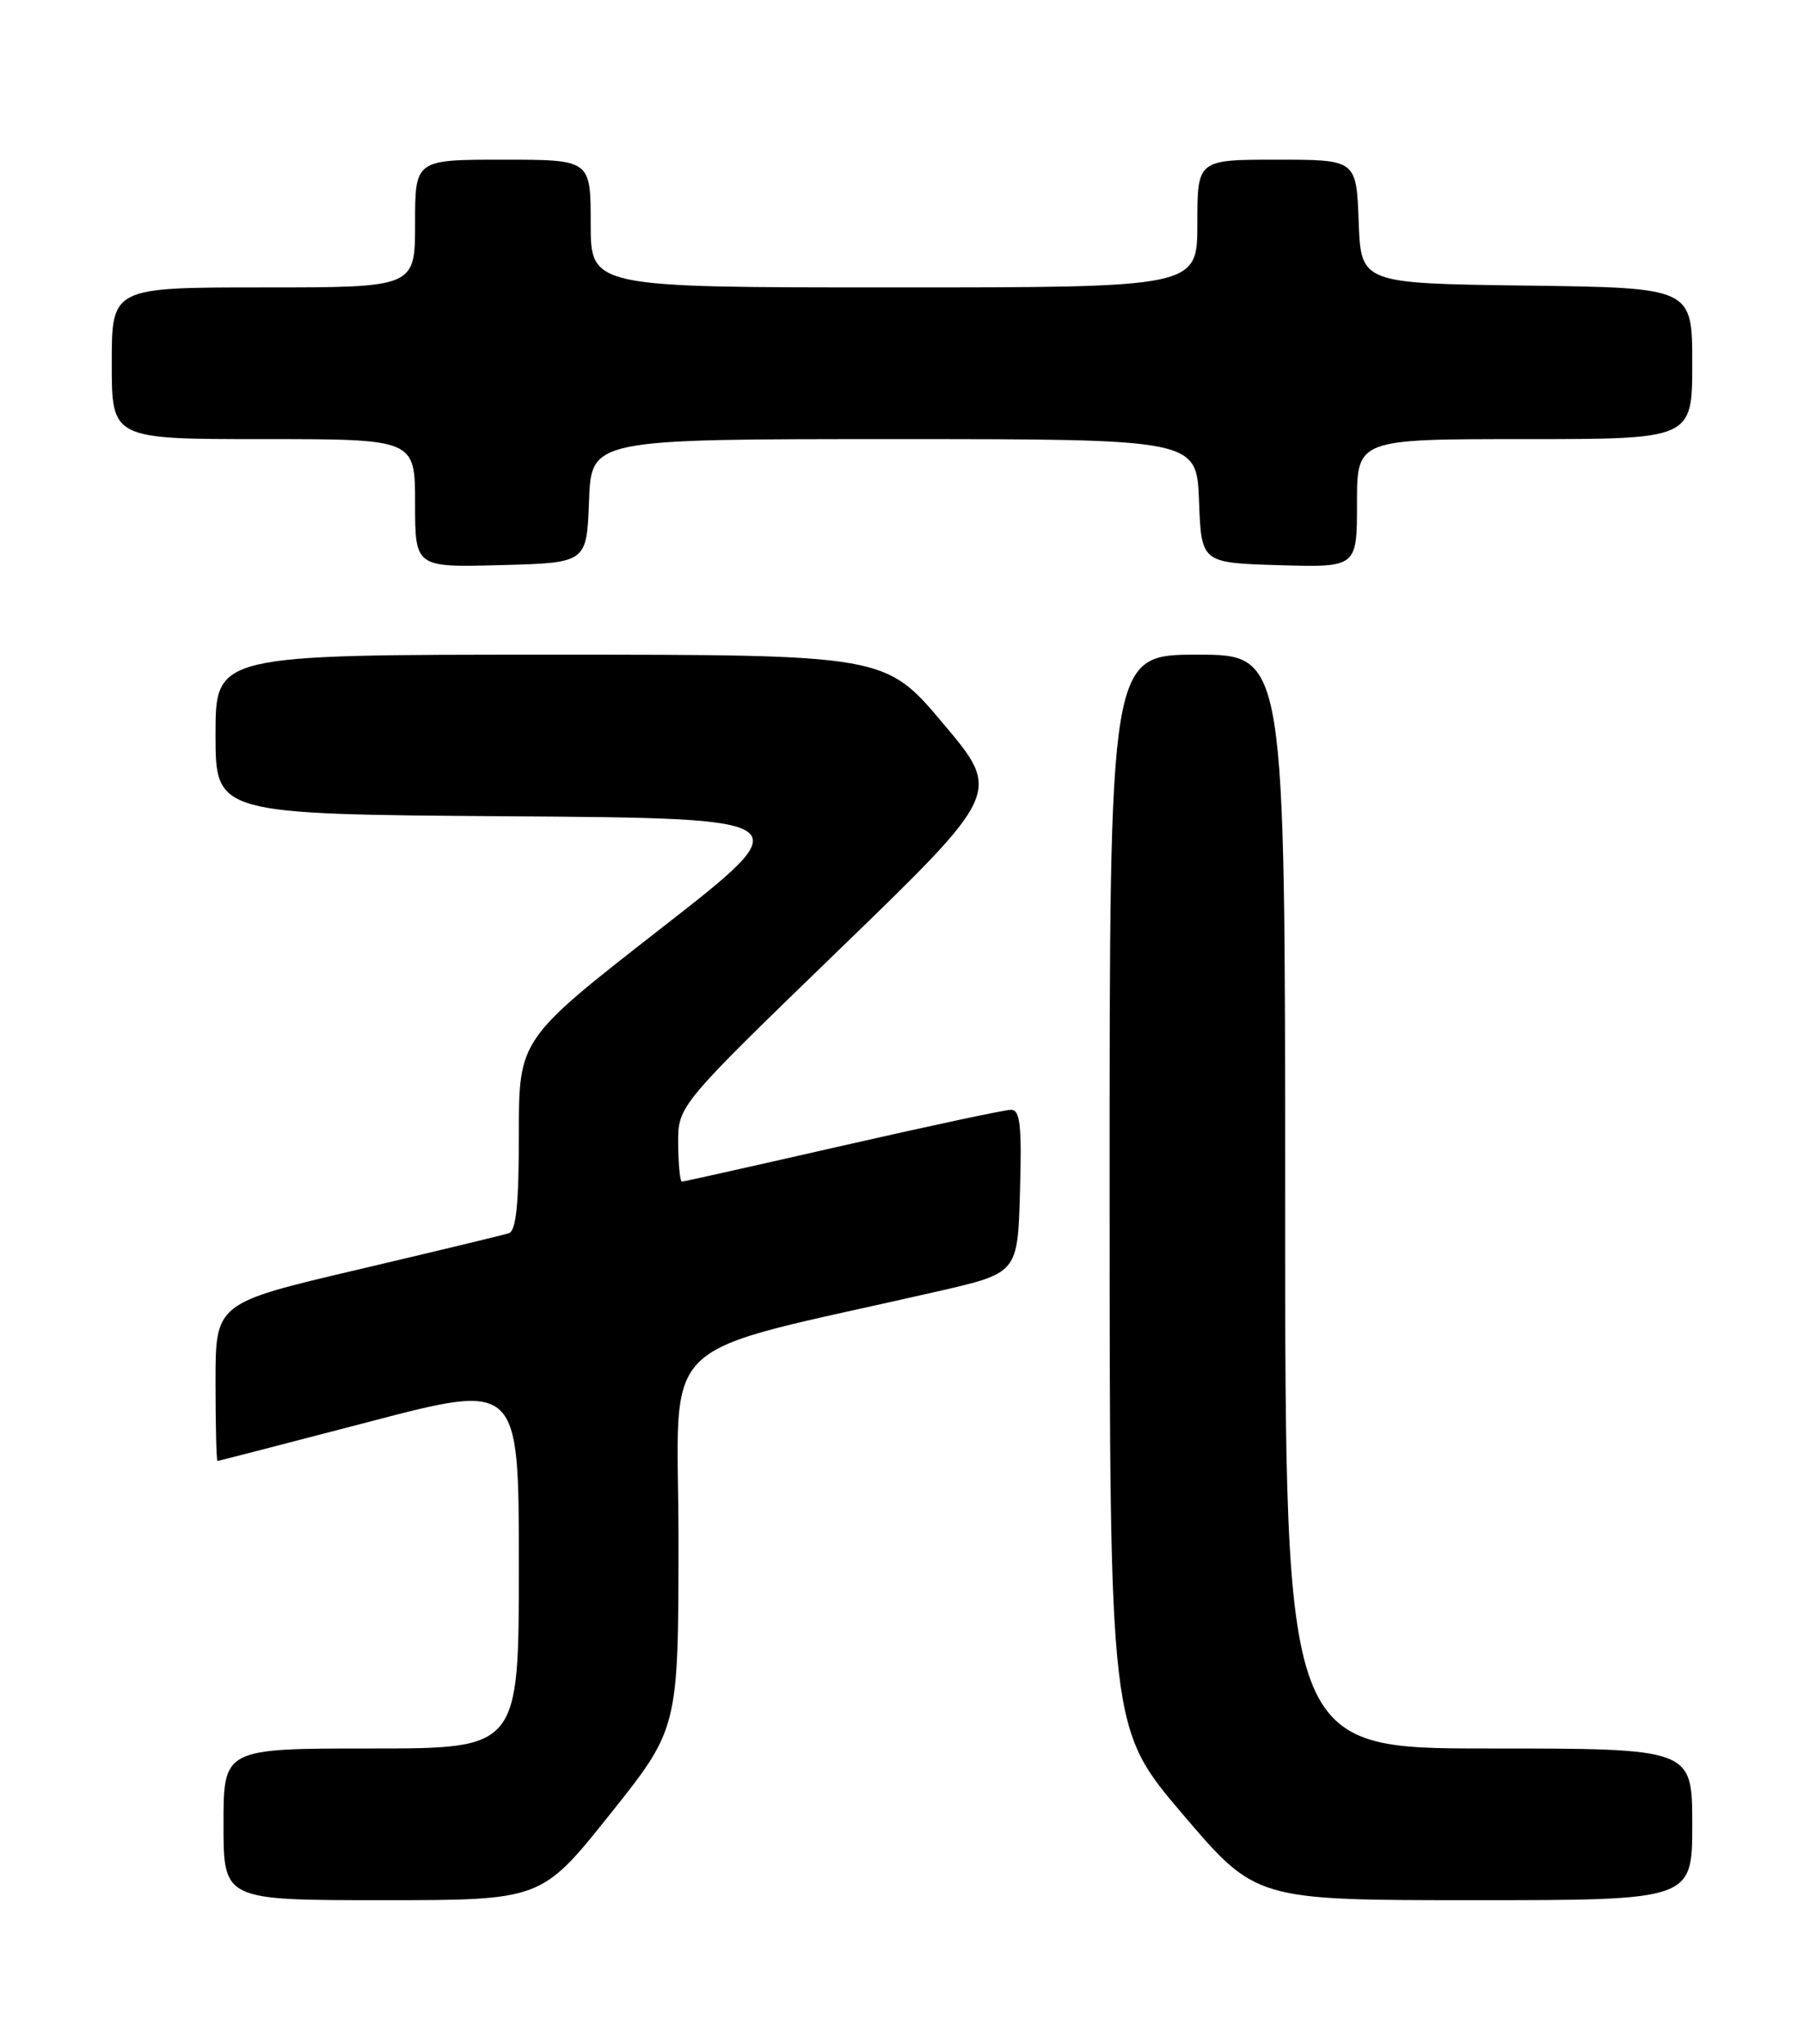 <?xml version="1.0" encoding="UTF-8" standalone="no"?>
<!DOCTYPE svg PUBLIC "-//W3C//DTD SVG 1.1//EN" "http://www.w3.org/Graphics/SVG/1.1/DTD/svg11.dtd" >
<svg xmlns="http://www.w3.org/2000/svg" xmlns:xlink="http://www.w3.org/1999/xlink" version="1.1" viewBox="0 0 226 256">
 <g >
 <path fill="currentColor"
d=" M 76.41 227.25 C 84.99 216.50 84.99 216.50 85.00 192.85 C 85.00 166.46 81.27 170.03 117.50 161.74 C 127.50 159.45 127.50 159.45 127.78 149.23 C 128.02 140.96 127.80 139.00 126.66 139.00 C 125.89 139.00 116.39 141.03 105.55 143.50 C 94.72 145.97 85.66 148.00 85.43 148.00 C 85.19 148.00 84.98 145.86 84.96 143.25 C 84.93 138.50 84.93 138.50 105.19 118.89 C 125.45 99.28 125.45 99.28 118.17 90.64 C 110.90 82.00 110.90 82.00 68.95 82.00 C 27.00 82.00 27.00 82.00 27.00 91.99 C 27.00 101.98 27.00 101.98 63.75 102.24 C 100.50 102.50 100.50 102.50 82.75 116.33 C 65.00 130.17 65.00 130.17 65.00 142.11 C 65.00 150.79 64.66 154.17 63.75 154.46 C 63.06 154.69 54.51 156.74 44.75 159.04 C 27.00 163.21 27.00 163.21 27.00 173.11 C 27.00 178.55 27.11 183.00 27.25 182.99 C 27.39 182.98 35.94 180.77 46.25 178.08 C 65.00 173.17 65.00 173.17 65.00 196.09 C 65.00 219.00 65.00 219.00 46.50 219.00 C 28.00 219.00 28.00 219.00 28.00 228.50 C 28.00 238.00 28.00 238.00 47.91 238.00 C 67.82 238.00 67.82 238.00 76.41 227.25 Z  M 212.00 228.50 C 212.00 219.00 212.00 219.00 186.50 219.00 C 161.00 219.00 161.00 219.00 161.00 150.50 C 161.00 82.00 161.00 82.00 150.00 82.00 C 139.00 82.00 139.00 82.00 139.01 149.25 C 139.02 216.50 139.02 216.50 148.18 227.25 C 157.34 238.00 157.34 238.00 184.67 238.00 C 212.00 238.00 212.00 238.00 212.00 228.50 Z  M 73.79 62.75 C 74.08 55.00 74.08 55.00 112.00 55.00 C 149.92 55.00 149.92 55.00 150.21 62.75 C 150.50 70.50 150.50 70.50 160.25 70.79 C 170.00 71.07 170.00 71.07 170.00 63.04 C 170.00 55.00 170.00 55.00 191.00 55.00 C 212.00 55.00 212.00 55.00 212.00 45.52 C 212.00 36.04 212.00 36.04 191.25 35.77 C 170.50 35.50 170.50 35.50 170.21 27.75 C 169.92 20.00 169.92 20.00 159.96 20.00 C 150.00 20.00 150.00 20.00 150.00 28.00 C 150.00 36.00 150.00 36.00 112.00 36.00 C 74.00 36.00 74.00 36.00 74.00 28.00 C 74.00 20.00 74.00 20.00 63.00 20.00 C 52.00 20.00 52.00 20.00 52.00 28.00 C 52.00 36.00 52.00 36.00 33.00 36.00 C 14.00 36.00 14.00 36.00 14.00 45.50 C 14.00 55.00 14.00 55.00 33.00 55.00 C 52.00 55.00 52.00 55.00 52.00 63.03 C 52.00 71.07 52.00 71.07 62.75 70.78 C 73.50 70.50 73.50 70.50 73.79 62.75 Z "/>
</g>
</svg>